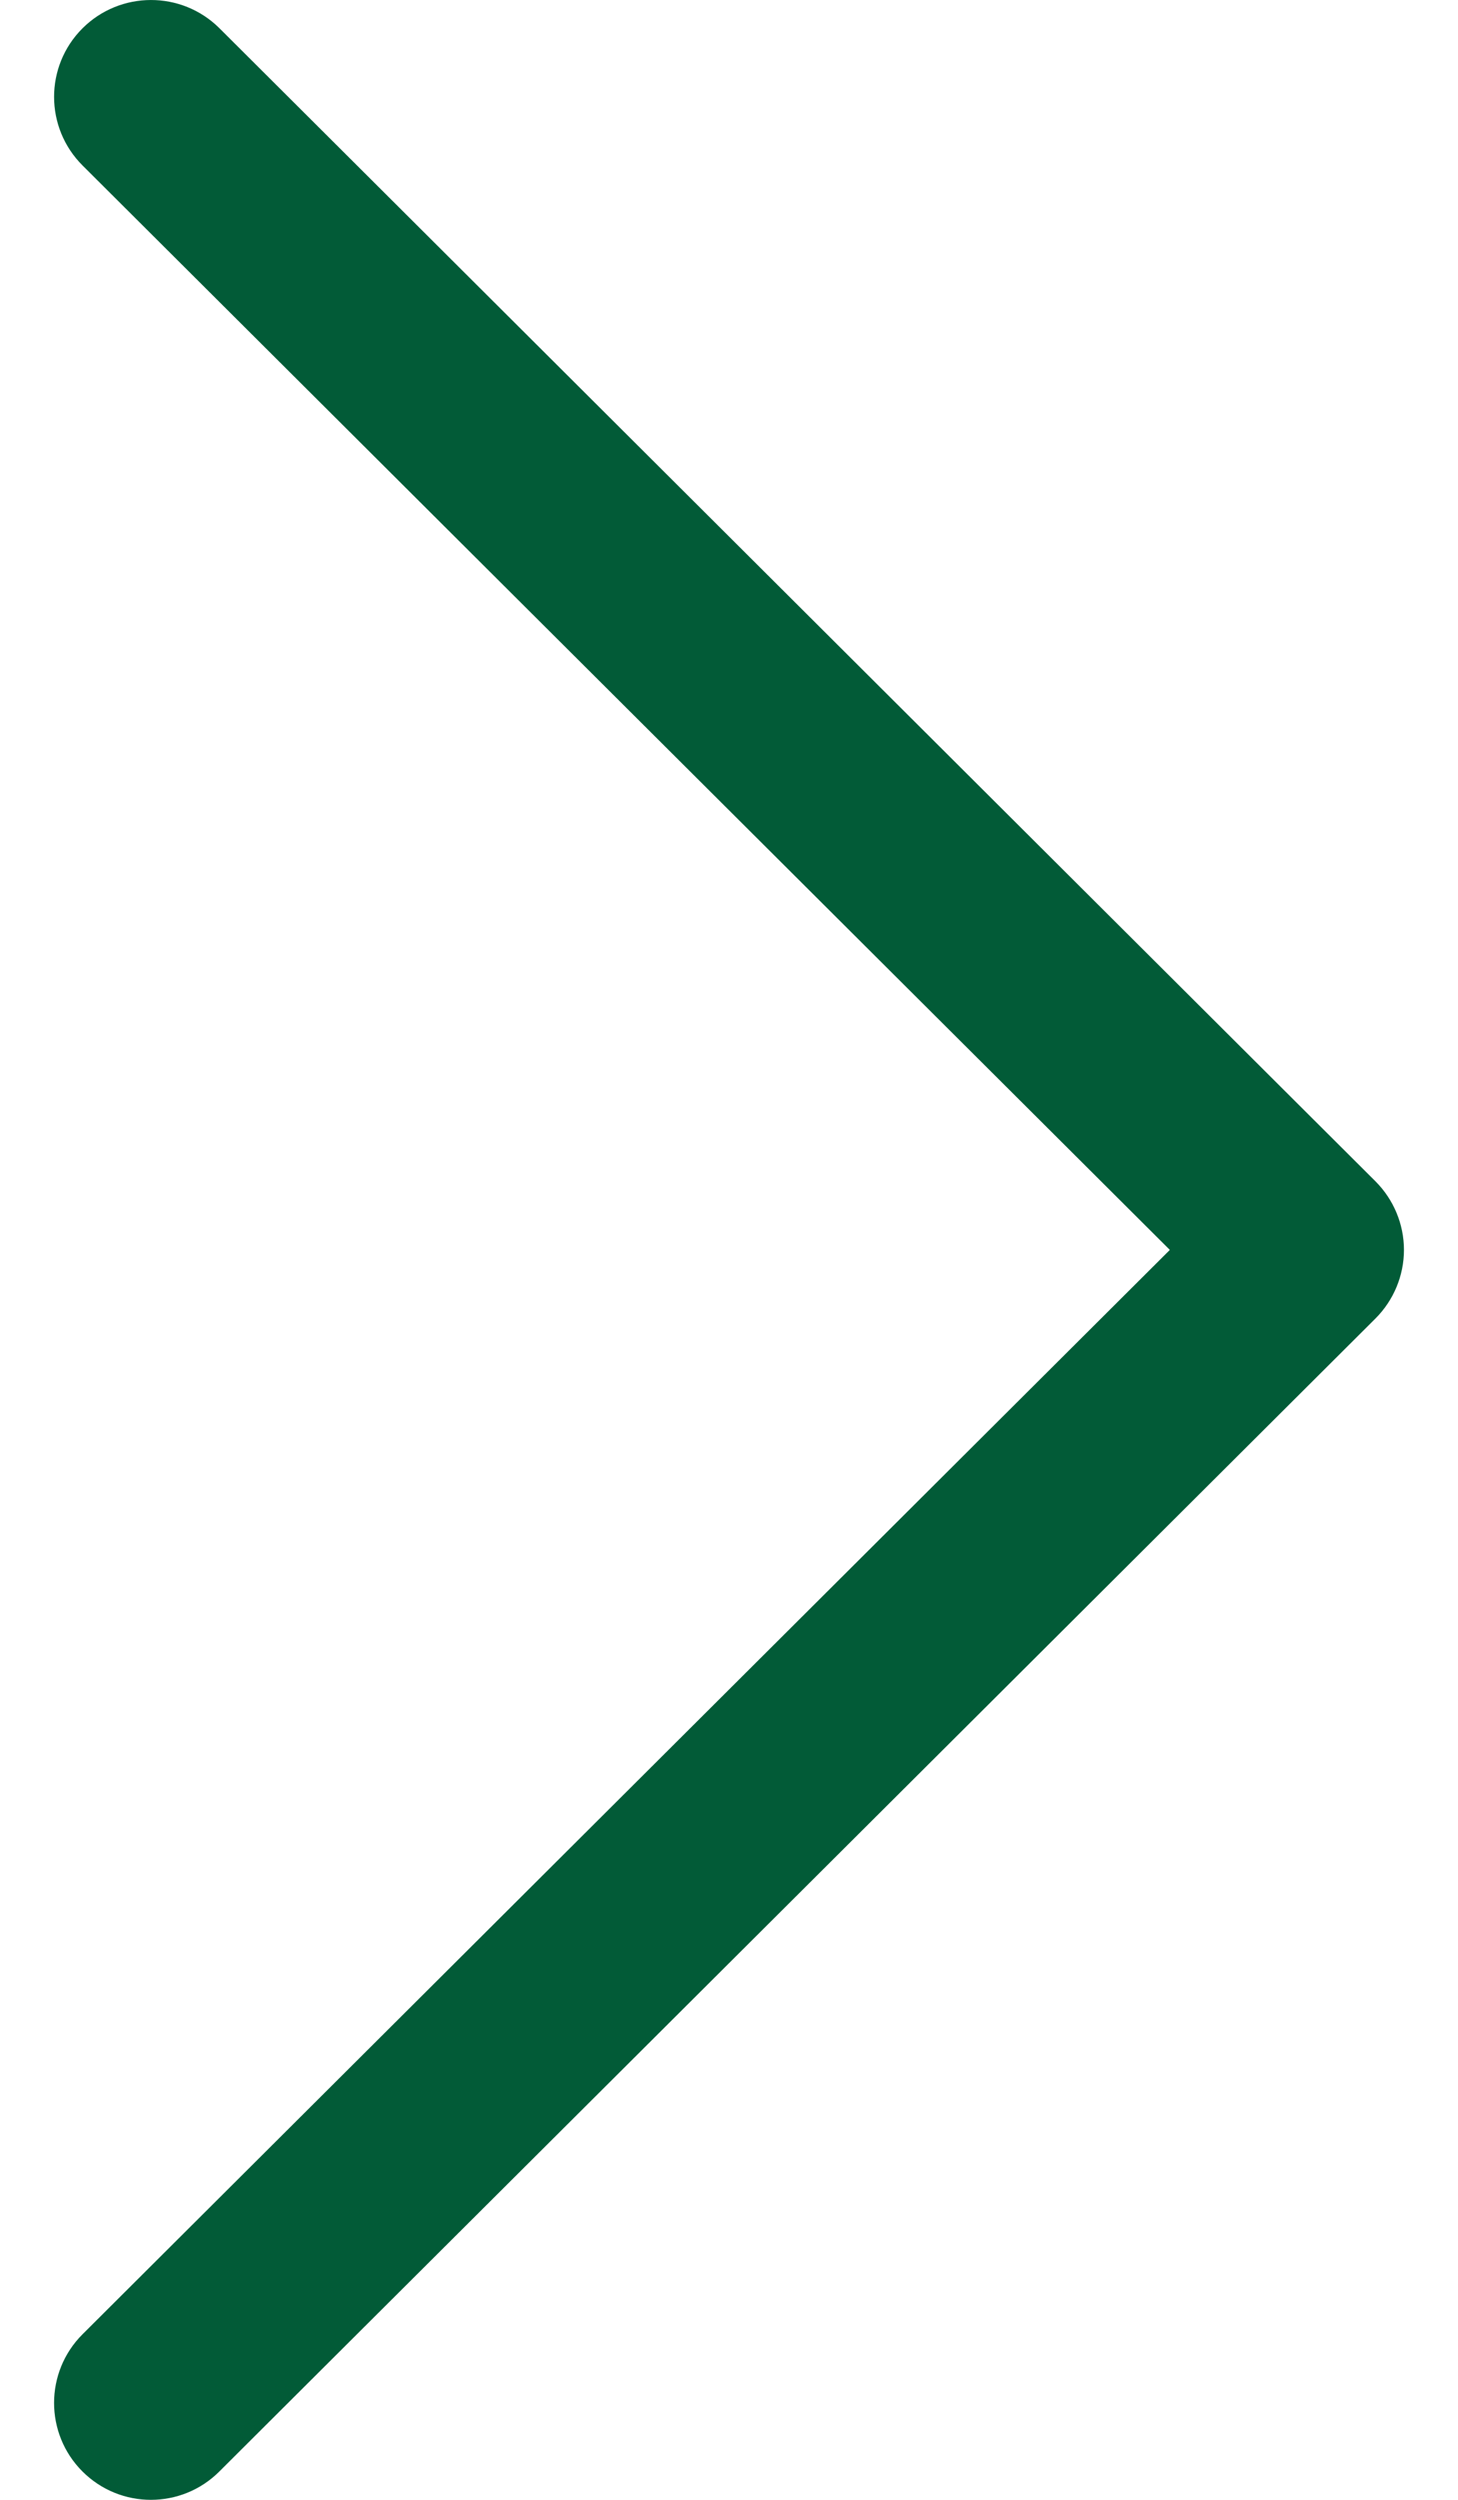 <svg width="14" height="24" viewBox="0 0 14 24" fill="none" xmlns="http://www.w3.org/2000/svg">
<path d="M13.207 11.341L2.107 0.271C1.743 -0.091 1.154 -0.09 0.791 0.273C0.428 0.637 0.429 1.226 0.793 1.589L11.233 12L0.792 22.411C0.429 22.774 0.428 23.363 0.791 23.727C0.973 23.909 1.211 24 1.449 24C1.687 24 1.925 23.909 2.106 23.728L13.207 12.659C13.382 12.484 13.481 12.247 13.481 12C13.481 11.753 13.382 11.516 13.207 11.341Z" fill="#025B37"/>
</svg>
